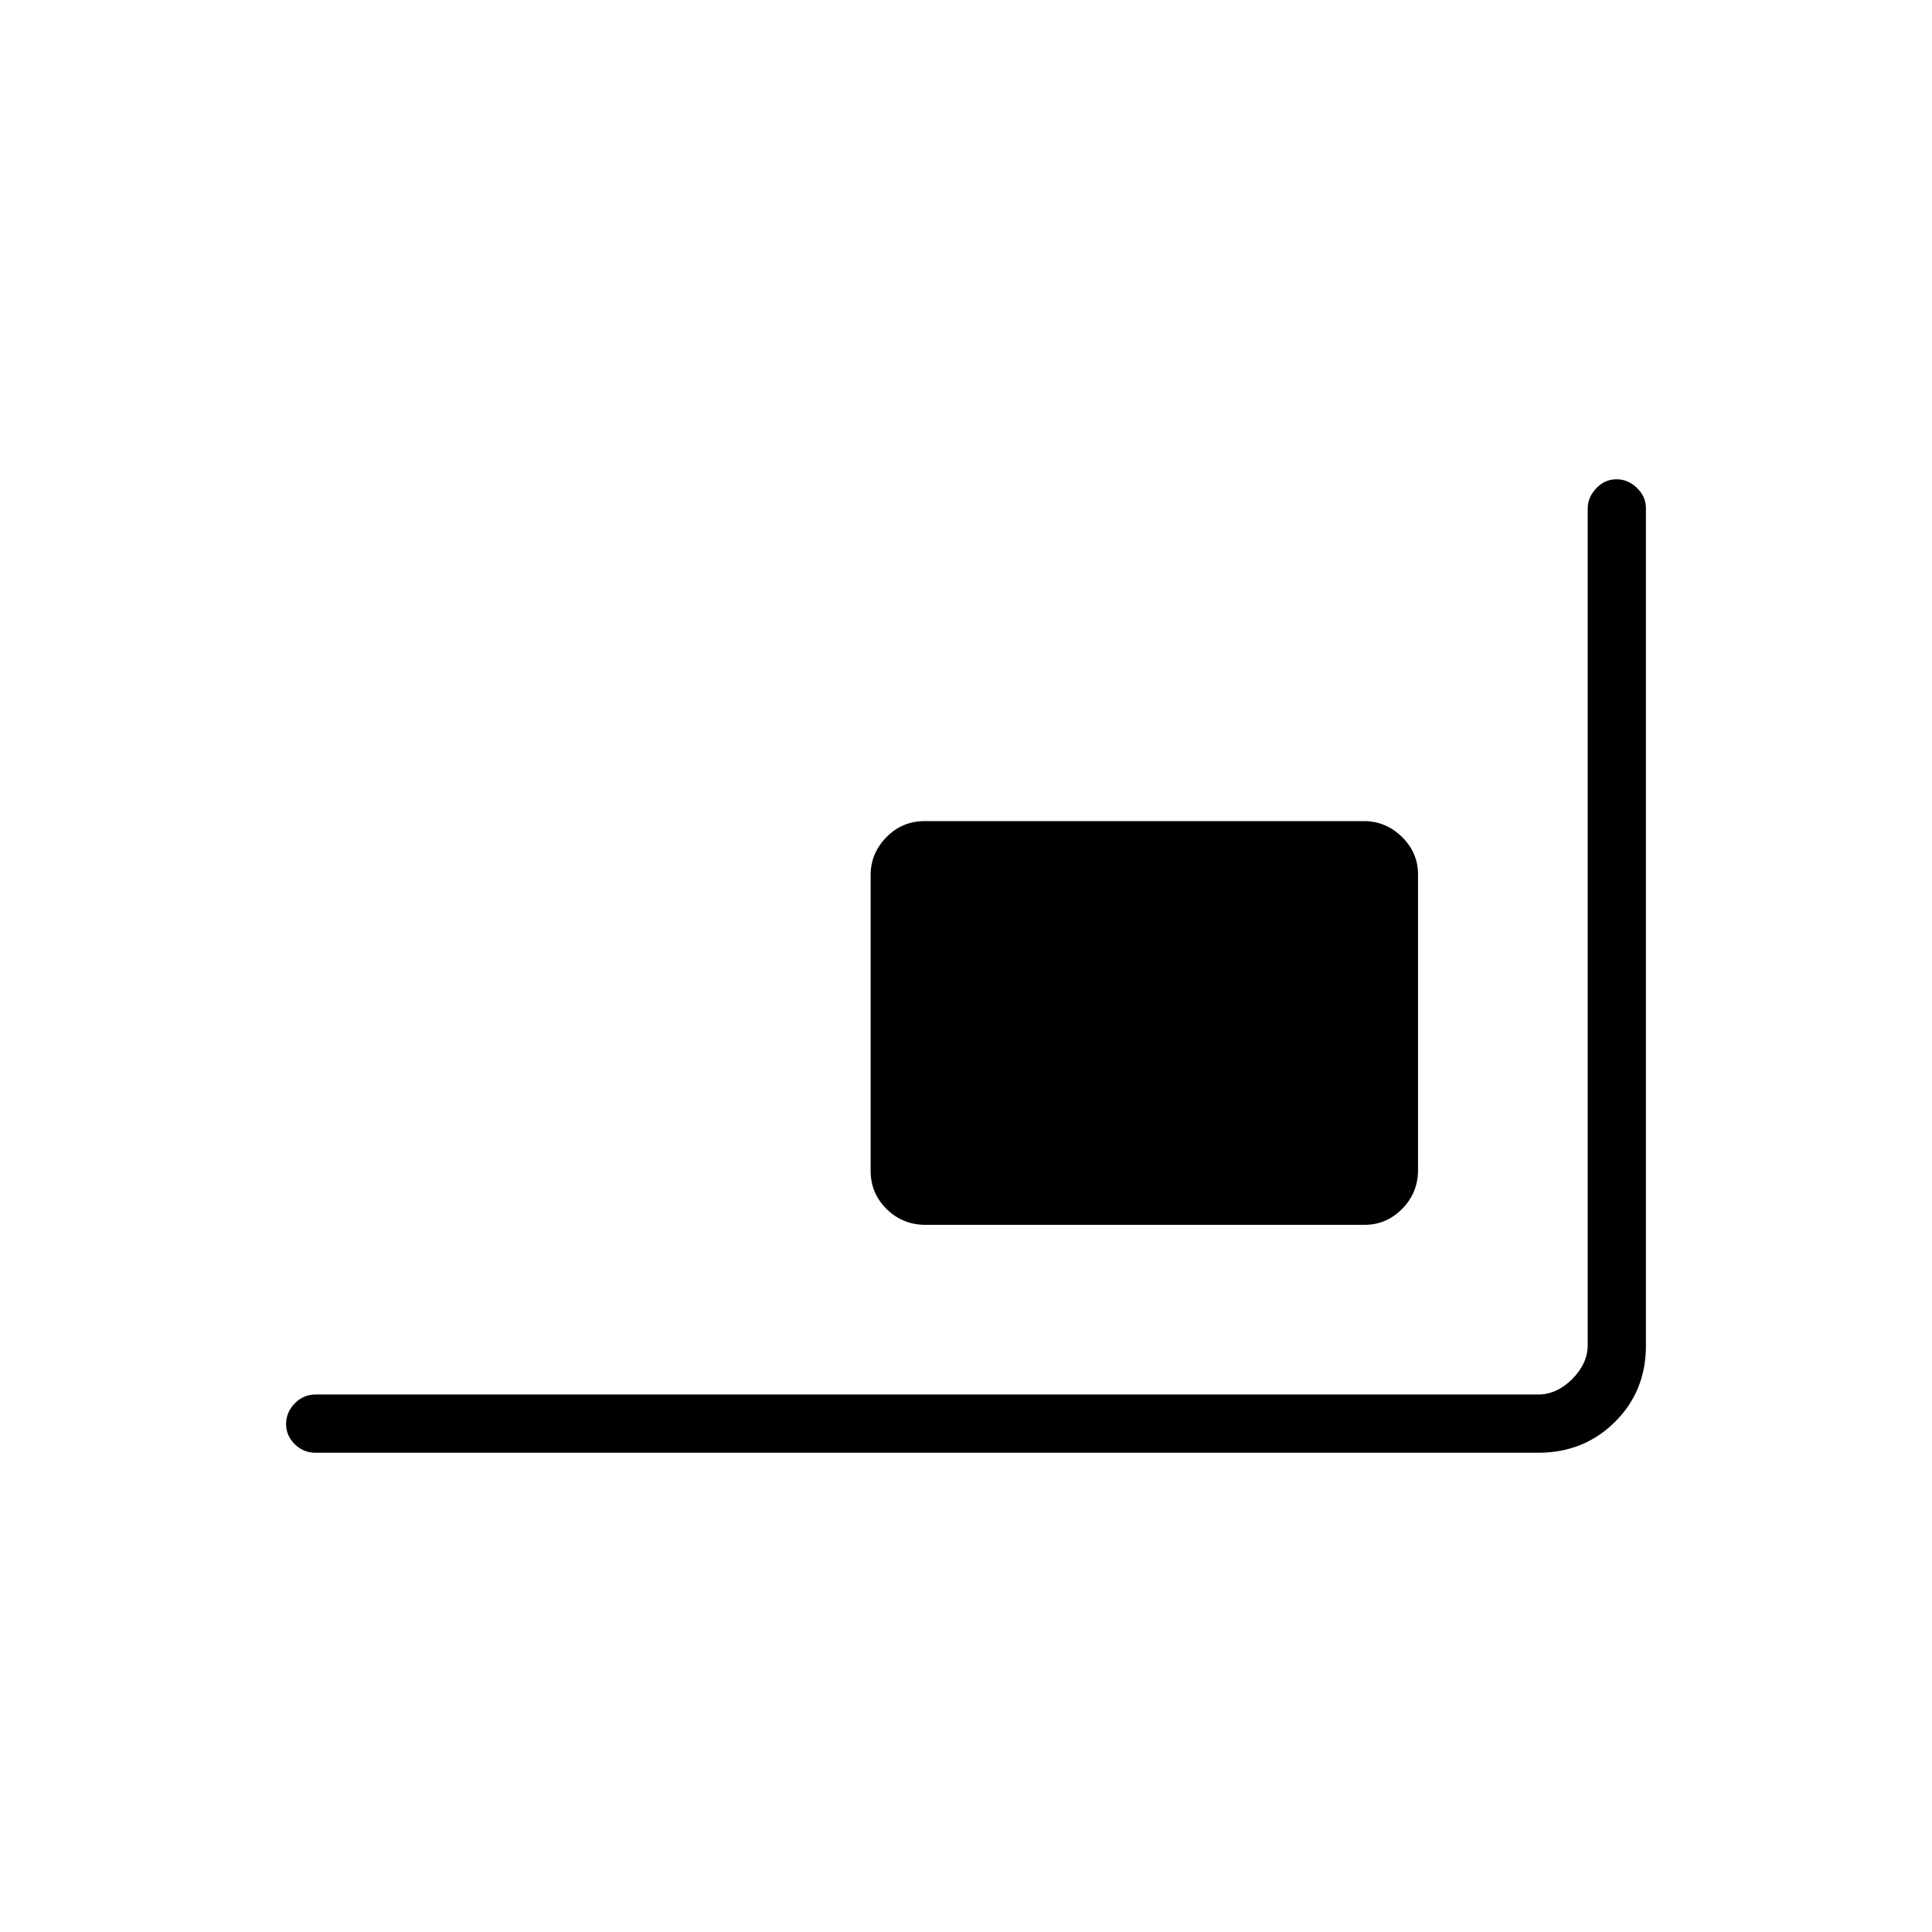 <svg xmlns="http://www.w3.org/2000/svg" height="20" viewBox="0 -960 960 960" width="20"><path d="M156.808-238.154q-6.07 0-10.362-4.239-4.292-4.24-4.292-10.039 0-5.799 4.292-10.222 4.292-4.423 10.362-4.423h607.5q9.231 0 16.923-7.692 7.692-7.692 7.692-16.923v-415.594q0-5.618 4.24-10.089 4.239-4.471 10.038-4.471t10.222 4.327q4.423 4.327 4.423 9.962v416.211q0 22.654-15.419 37.923-15.419 15.269-37.966 15.269H156.808ZM459.86-351.385q-11.283 0-19.264-7.814-7.981-7.815-7.981-19.092v-146.855q0-10.835 7.82-18.844 7.819-8.01 19.102-8.01h218.219q10.84 0 18.85 7.844 8.009 7.844 8.009 18.678v146.855q0 11.277-7.848 19.258-7.848 7.98-18.688 7.98H459.86Z"/></svg>
